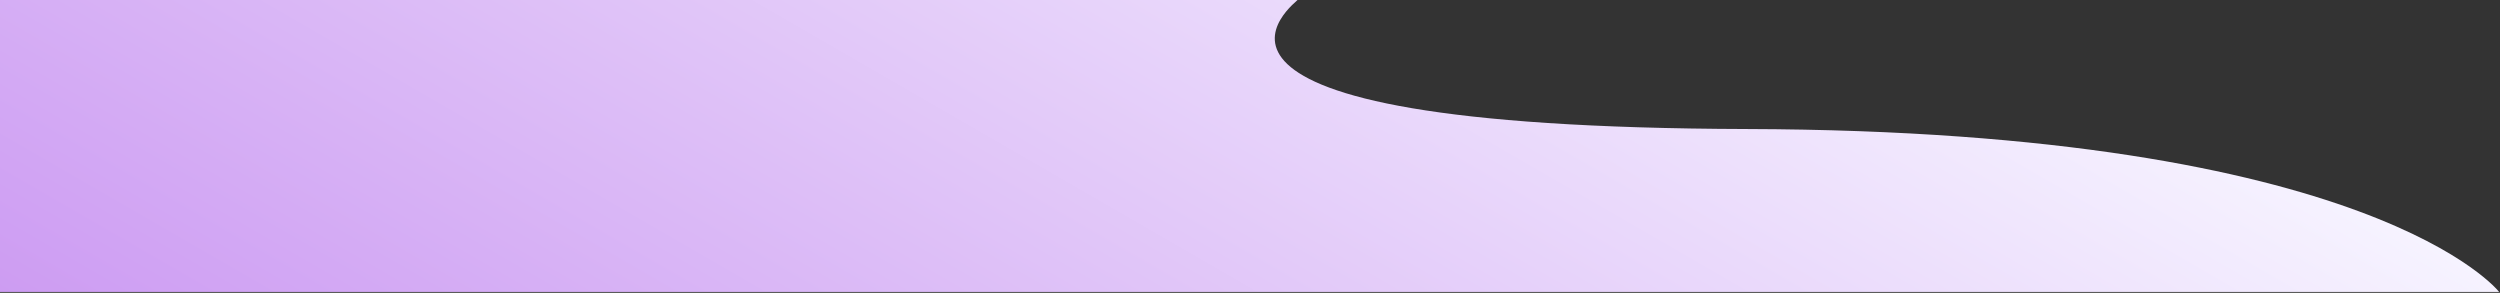 <?xml version="1.0" encoding="utf-8"?>
<!-- Generator: Adobe Illustrator 24.2.0, SVG Export Plug-In . SVG Version: 6.00 Build 0)  -->
<svg version="1.1" id="Layer_1" xmlns="http://www.w3.org/2000/svg" xmlns:xlink="http://www.w3.org/1999/xlink" x="0px" y="0px"
	 viewBox="0 0 1366 160" style="enable-background:new 0 0 1366 160;" xml:space="preserve">
<rect x="0" y="0" width="1366" height="160" fill="#333333" stroke="none"/>
<style type="text/css">
	.st0{fill:url(#SVGID_1_);}
</style>
<linearGradient id="SVGID_1_" gradientUnits="userSpaceOnUse" x1="477.109" y1="435.248" x2="820.921" y2="-160.252">
	<stop  offset="6.926126e-08" style="stop-color:#CD9CF2"/>
	<stop  offset="1" style="stop-color:#F6F3FF"/>
</linearGradient>
<path class="st0" d="M-0.5-0.5c710,1,710-1,710,0s-98,70,245,71s411,89,411,89H-0.5V-0.5z"/>
</svg>
